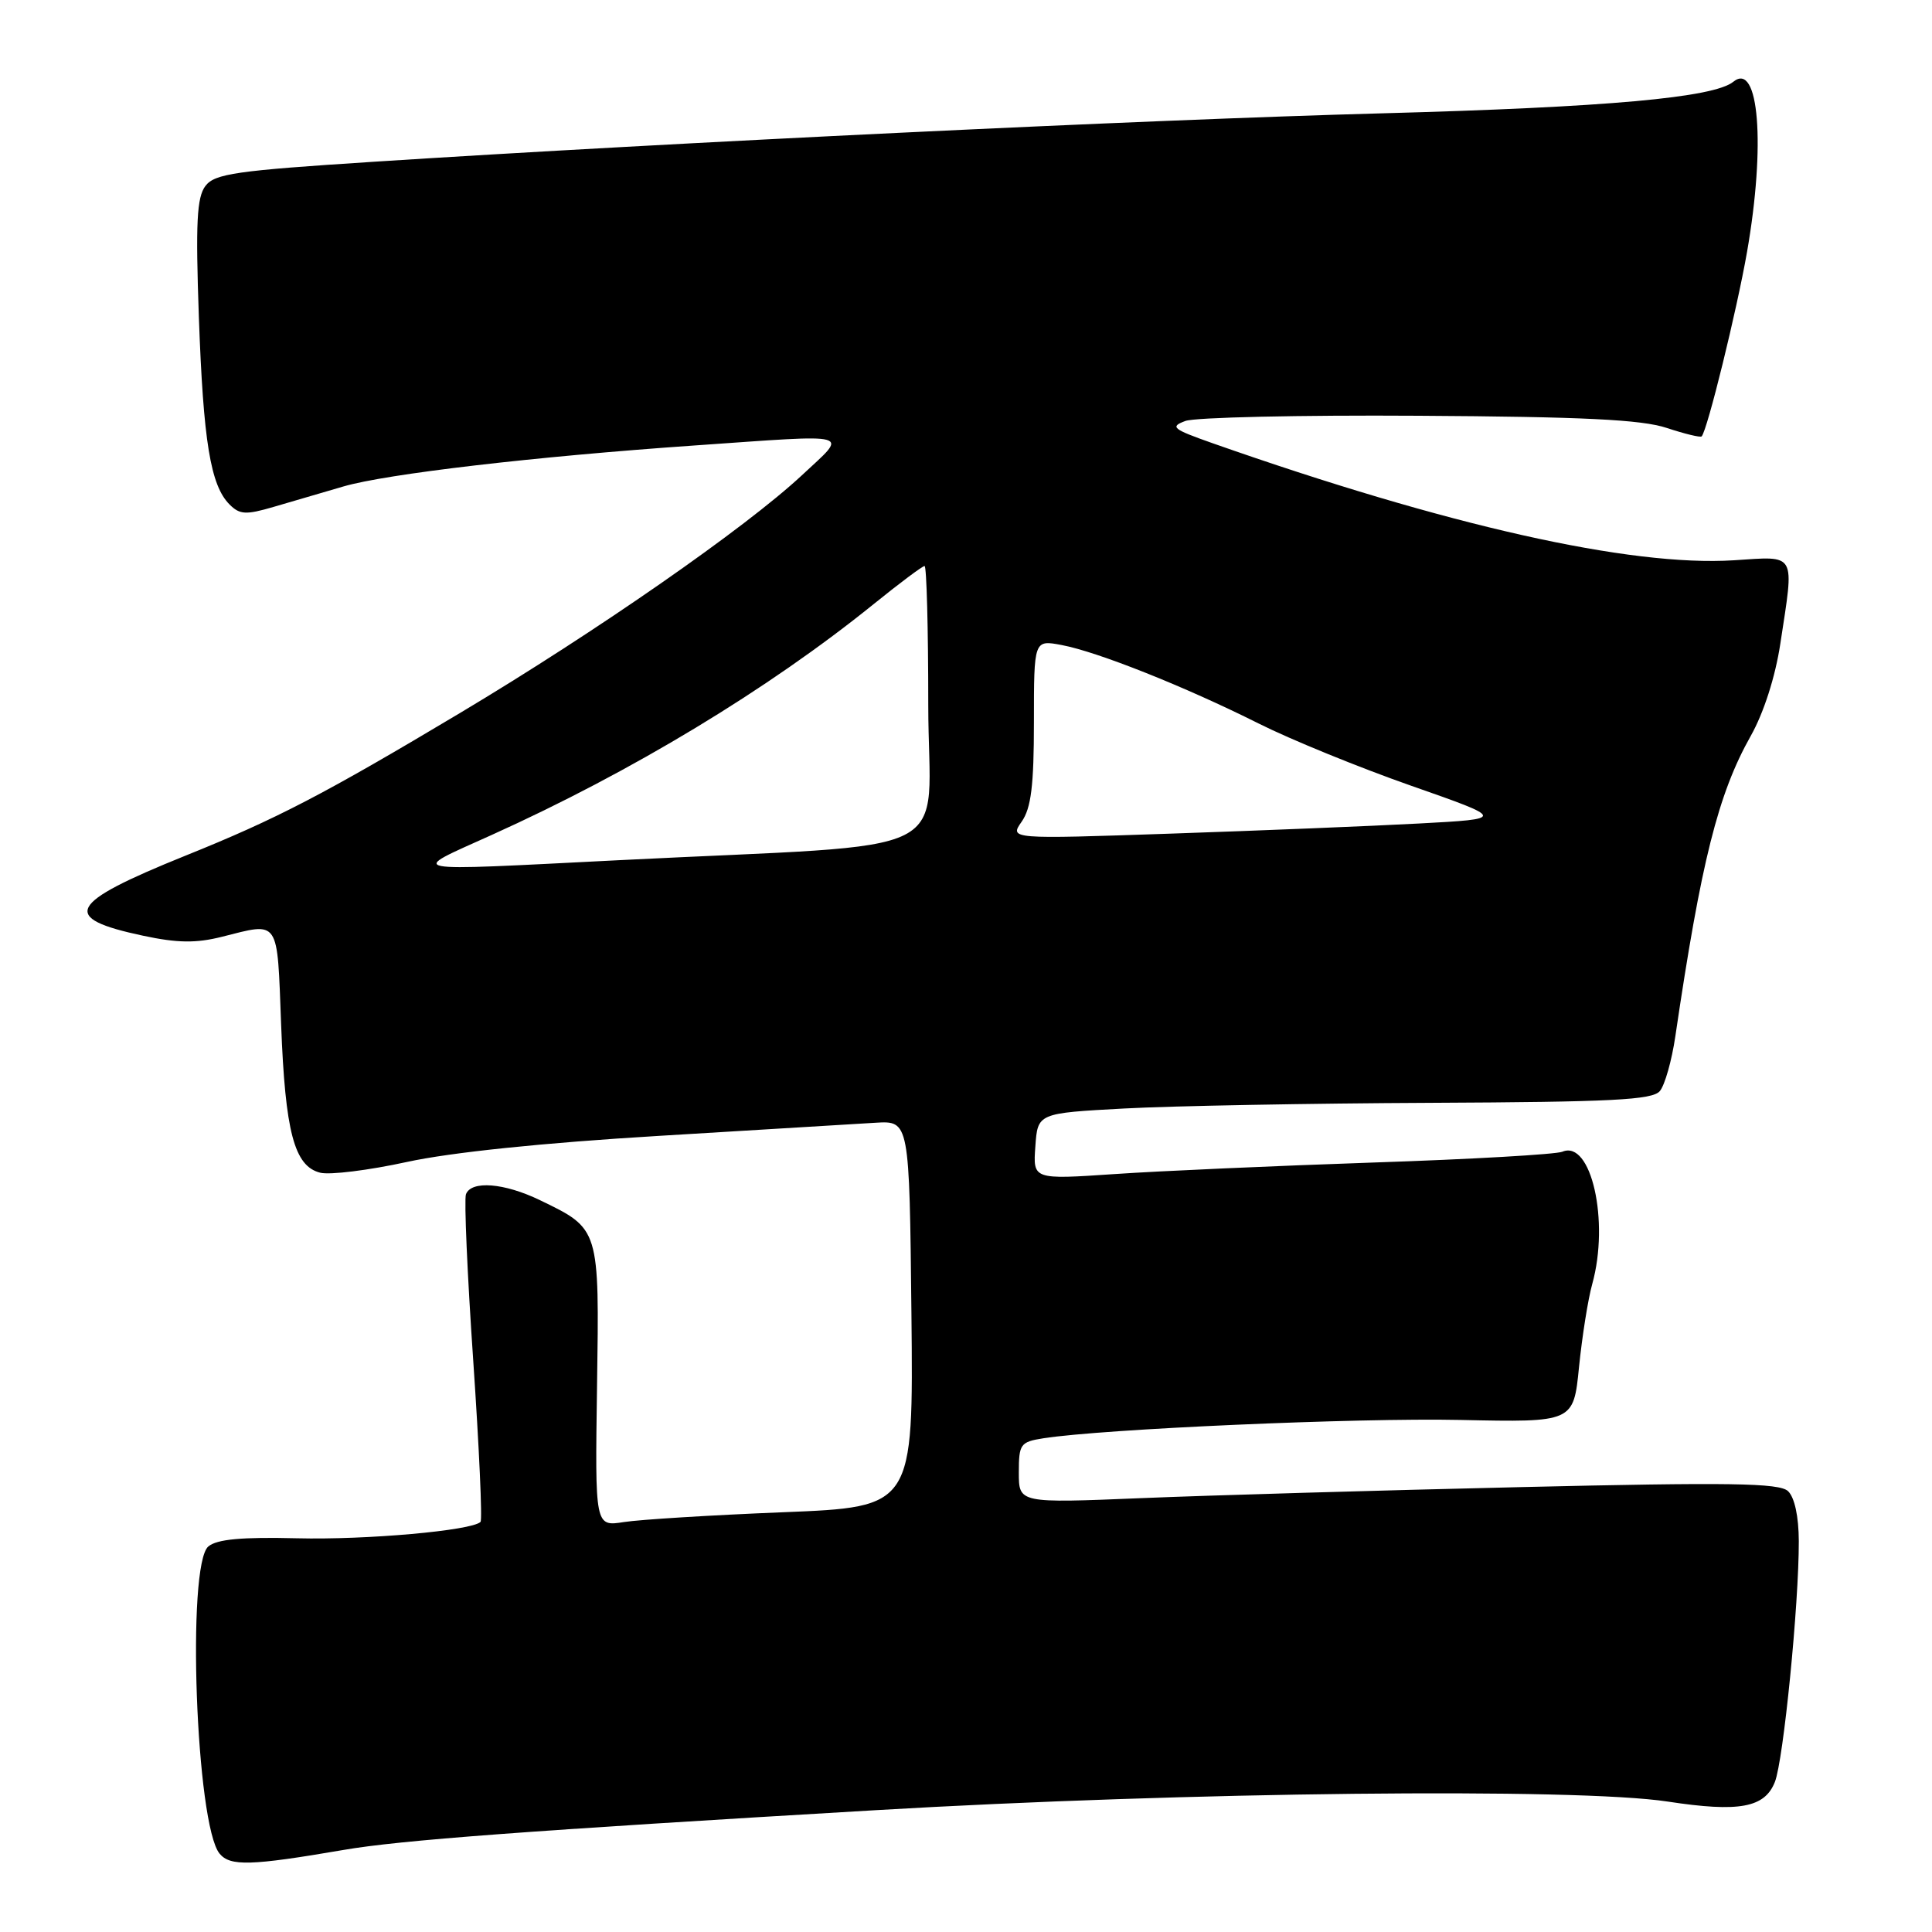 <?xml version="1.0" encoding="UTF-8" standalone="no"?>
<!DOCTYPE svg PUBLIC "-//W3C//DTD SVG 1.1//EN" "http://www.w3.org/Graphics/SVG/1.1/DTD/svg11.dtd" >
<svg xmlns="http://www.w3.org/2000/svg" xmlns:xlink="http://www.w3.org/1999/xlink" version="1.1" viewBox="0 0 256 256">
 <g >
 <path fill="currentColor"
d=" M 45.50 245.13 C 53.04 243.83 69.79 242.58 116.00 239.86 C 157.01 237.44 208.94 236.87 221.00 238.72 C 230.45 240.16 233.83 239.54 235.18 236.12 C 236.32 233.24 238.37 212.57 238.35 204.20 C 238.34 200.94 237.79 198.40 236.92 197.58 C 235.76 196.50 229.19 196.40 201.50 197.05 C 182.80 197.48 160.19 198.14 151.25 198.51 C 135.00 199.18 135.00 199.18 135.00 195.13 C 135.00 191.34 135.20 191.06 138.25 190.58 C 146.19 189.34 179.84 187.86 193.50 188.15 C 208.50 188.47 208.50 188.47 209.23 181.12 C 209.64 177.08 210.42 172.14 210.98 170.14 C 213.29 161.83 210.84 150.99 207.02 152.61 C 206.19 152.96 194.93 153.61 182.00 154.04 C 169.07 154.48 153.63 155.16 147.69 155.57 C 136.87 156.30 136.87 156.30 137.19 151.90 C 137.50 147.50 137.50 147.50 149.00 146.88 C 155.32 146.54 173.61 146.20 189.63 146.13 C 213.57 146.02 218.97 145.75 219.94 144.57 C 220.60 143.78 221.52 140.52 221.99 137.32 C 225.41 114.14 227.65 105.21 231.99 97.50 C 233.70 94.47 235.24 89.67 235.90 85.31 C 237.77 73.05 238.14 73.70 229.75 74.24 C 216.01 75.11 191.76 69.66 160.62 58.71 C 155.35 56.85 154.99 56.55 157.07 55.78 C 158.36 55.30 172.25 54.99 187.95 55.09 C 209.78 55.22 217.52 55.60 220.84 56.70 C 223.23 57.49 225.32 58.00 225.48 57.82 C 226.24 56.99 230.14 41.11 231.49 33.39 C 233.97 19.20 233.07 8.07 229.68 10.83 C 227.08 12.94 213.01 14.21 183.00 15.02 C 151.65 15.87 89.46 18.86 49.57 21.43 C 31.28 22.61 28.46 23.01 27.22 24.64 C 26.08 26.14 25.91 29.53 26.35 42.00 C 26.94 58.49 27.89 64.32 30.42 66.85 C 31.77 68.20 32.59 68.24 36.24 67.17 C 38.58 66.48 42.75 65.26 45.50 64.46 C 51.22 62.79 70.83 60.50 92.00 59.03 C 113.56 57.53 112.42 57.21 106.25 62.98 C 98.77 69.95 79.07 83.65 60.98 94.46 C 42.91 105.26 36.65 108.52 24.55 113.39 C 8.92 119.70 7.90 121.64 18.97 123.99 C 23.52 124.96 25.98 124.99 29.40 124.13 C 37.11 122.19 36.71 121.60 37.25 135.75 C 37.79 149.99 38.99 154.53 42.43 155.39 C 43.70 155.71 48.86 155.07 53.90 153.97 C 59.71 152.70 71.96 151.43 87.29 150.51 C 100.60 149.70 113.53 148.92 116.00 148.77 C 120.50 148.50 120.50 148.50 120.77 174.10 C 121.03 199.69 121.03 199.69 103.77 200.38 C 94.27 200.76 84.78 201.35 82.67 201.68 C 78.84 202.28 78.84 202.28 79.11 183.68 C 79.42 162.70 79.47 162.86 71.55 159.03 C 66.82 156.74 62.44 156.39 61.74 158.25 C 61.49 158.94 61.92 168.88 62.71 180.35 C 63.49 191.82 63.93 201.41 63.67 201.66 C 62.52 202.81 48.55 204.06 39.36 203.83 C 32.06 203.65 28.76 203.95 27.61 204.91 C 24.70 207.32 25.96 241.84 29.10 245.62 C 30.50 247.31 33.24 247.23 45.50 245.13 Z  M 65.12 110.65 C 83.68 102.28 101.77 91.35 115.76 80.05 C 119.20 77.27 122.23 75.00 122.51 75.00 C 122.78 75.00 123.00 83.28 123.00 93.40 C 123.00 114.27 128.25 111.64 82.00 113.98 C 52.84 115.45 53.98 115.68 65.12 110.65 Z  M 135.38 108.87 C 136.63 107.08 137.00 104.09 137.00 95.67 C 137.00 84.78 137.00 84.78 140.67 85.47 C 145.42 86.36 156.98 90.96 166.76 95.86 C 171.02 98.00 180.12 101.71 187.00 104.12 C 199.50 108.50 199.50 108.50 188.00 109.12 C 181.68 109.46 166.88 110.06 155.13 110.46 C 133.76 111.19 133.76 111.19 135.38 108.87 Z "/>
</g>
</svg>